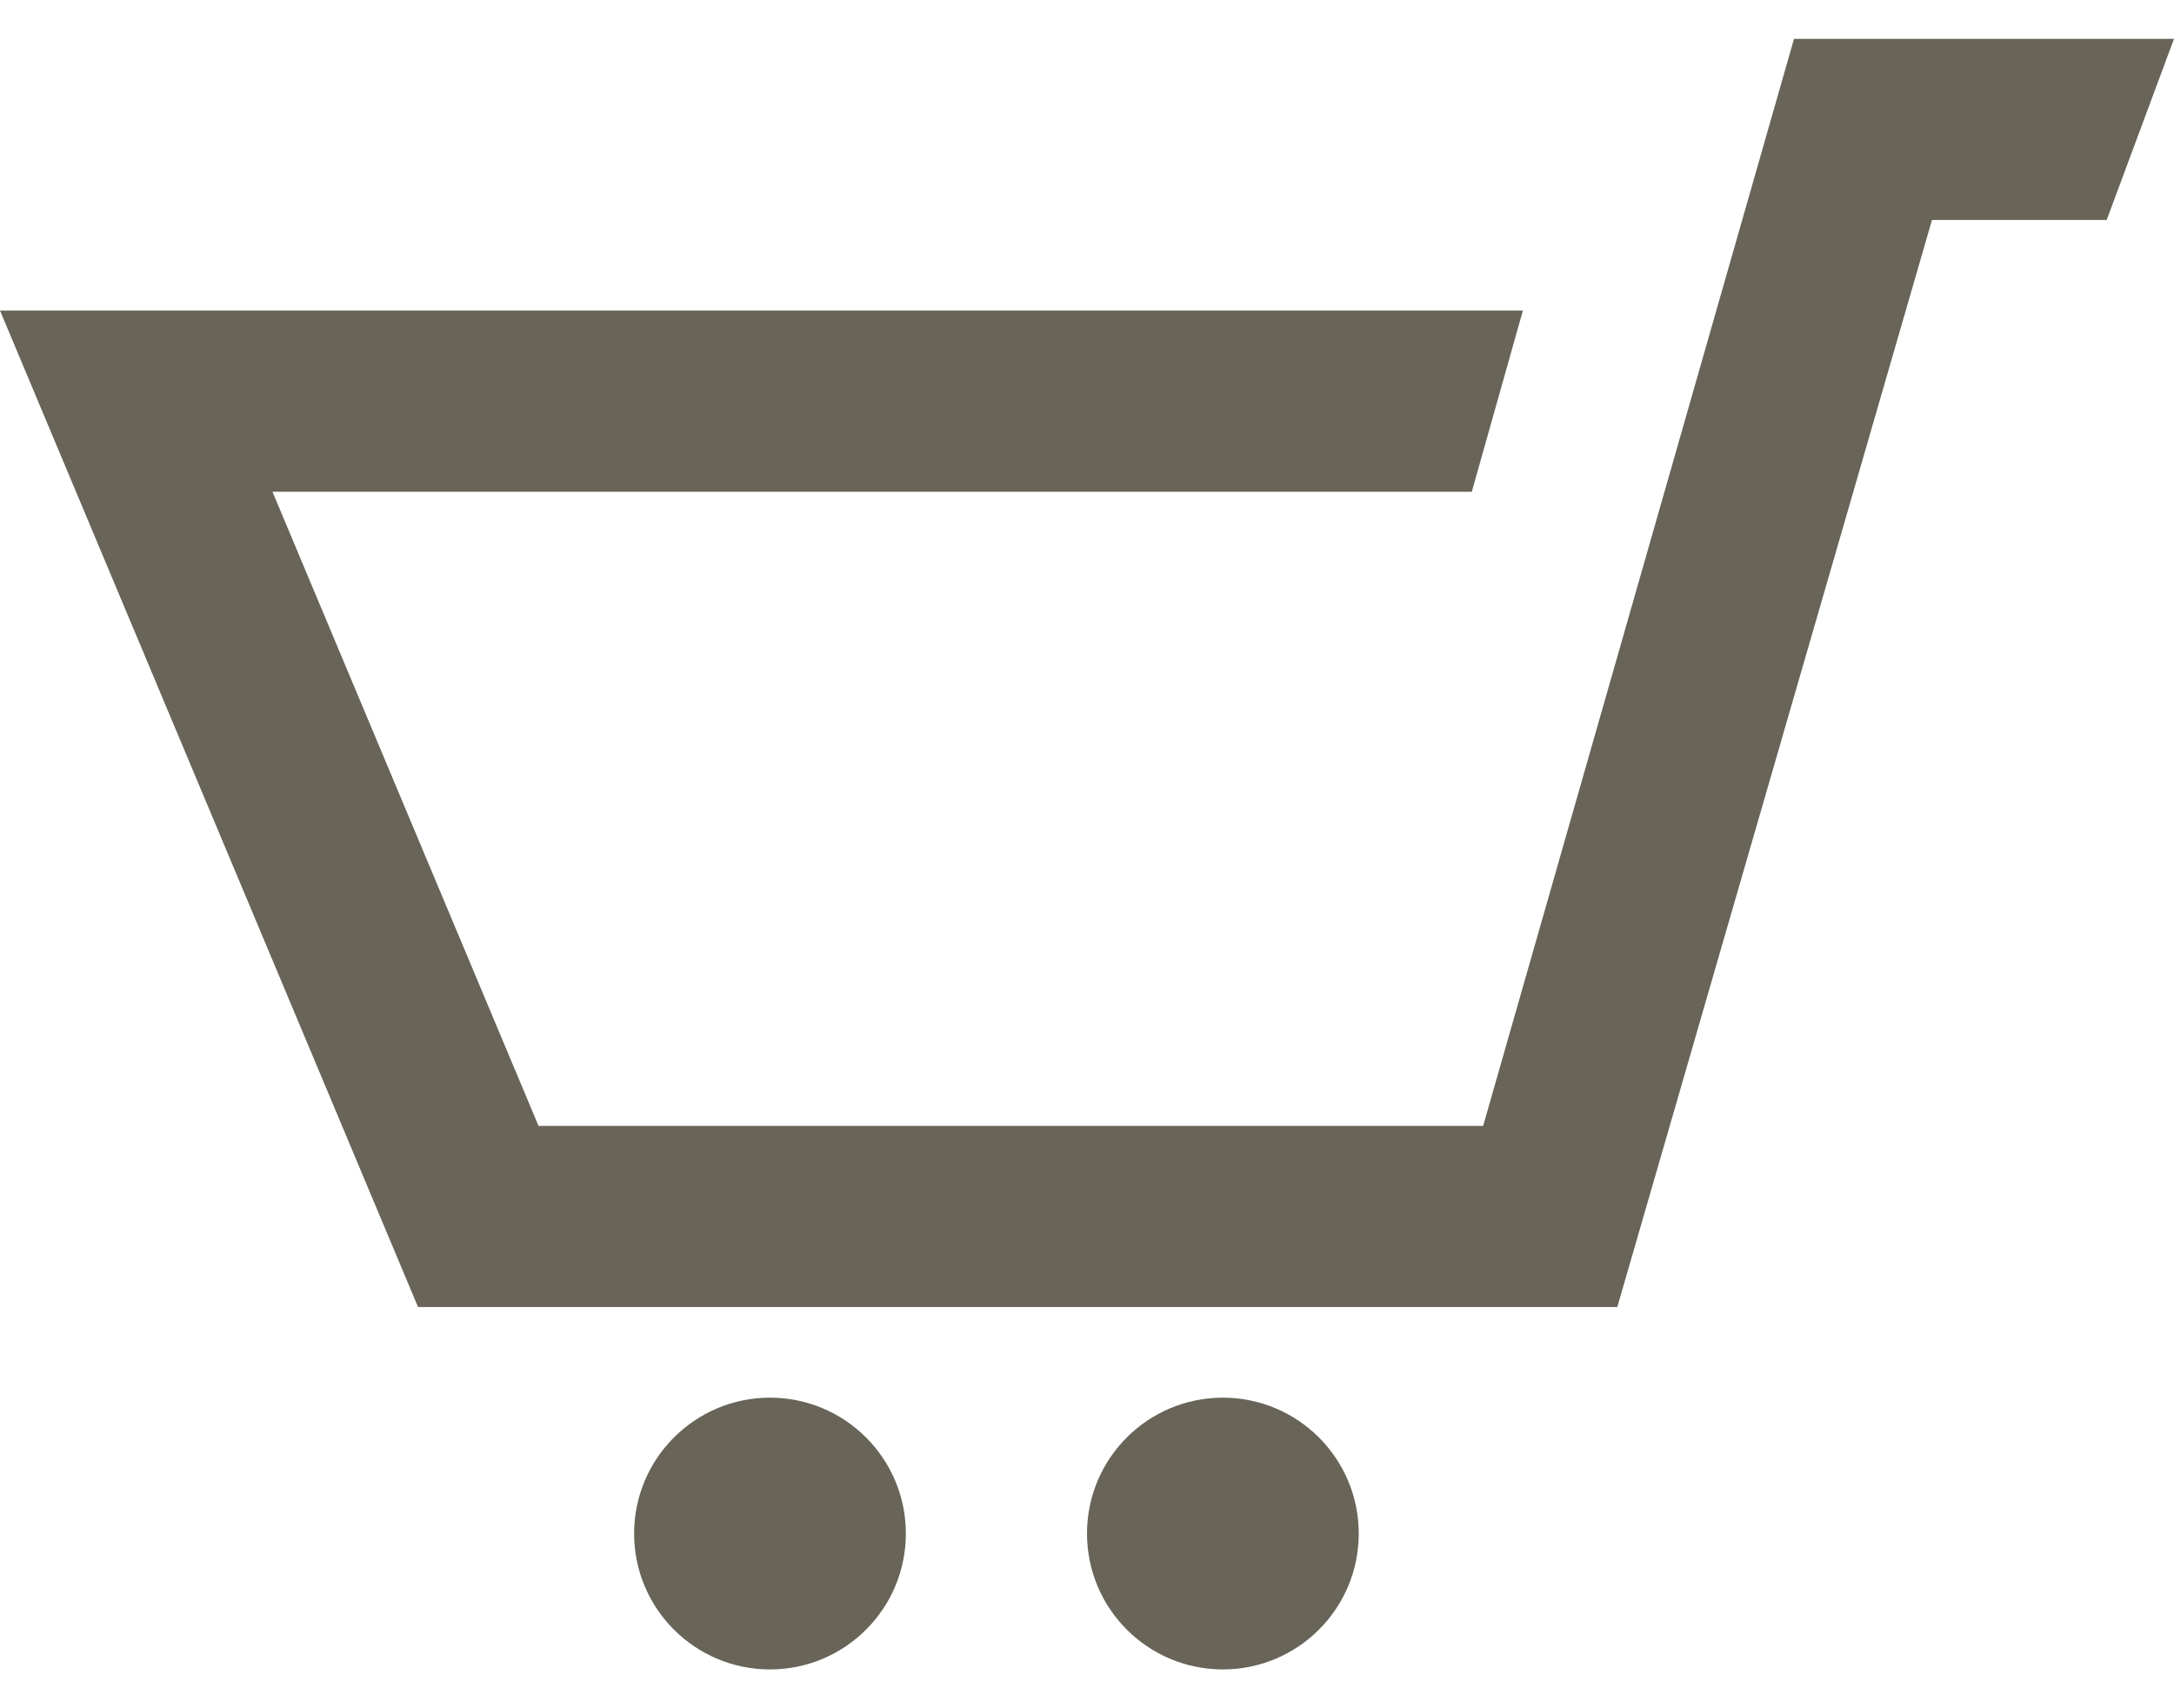 <svg width="28" height="22" viewBox="0 0 28 22" fill="none" xmlns="http://www.w3.org/2000/svg">
<path d="M28 0.5L27.133 2.833H24.883L20.83 16.833H5.384L0 4H19.614L18.956 6.333H3.509L6.936 14.5H19.102L23.106 0.5H28ZM9.917 18C8.951 18 8.167 18.784 8.167 19.75C8.167 20.717 8.951 21.5 9.917 21.5C10.883 21.5 11.667 20.717 11.667 19.75C11.667 18.784 10.883 18 9.917 18ZM17.967 9.833L15.75 18C14.784 18 14 18.783 14 19.75C14 20.717 14.784 21.5 15.75 21.5C16.716 21.5 17.5 20.717 17.5 19.75C17.5 18.784 16.716 18 15.75 18L17.967 9.833Z" fill="#686458"/>
</svg>
